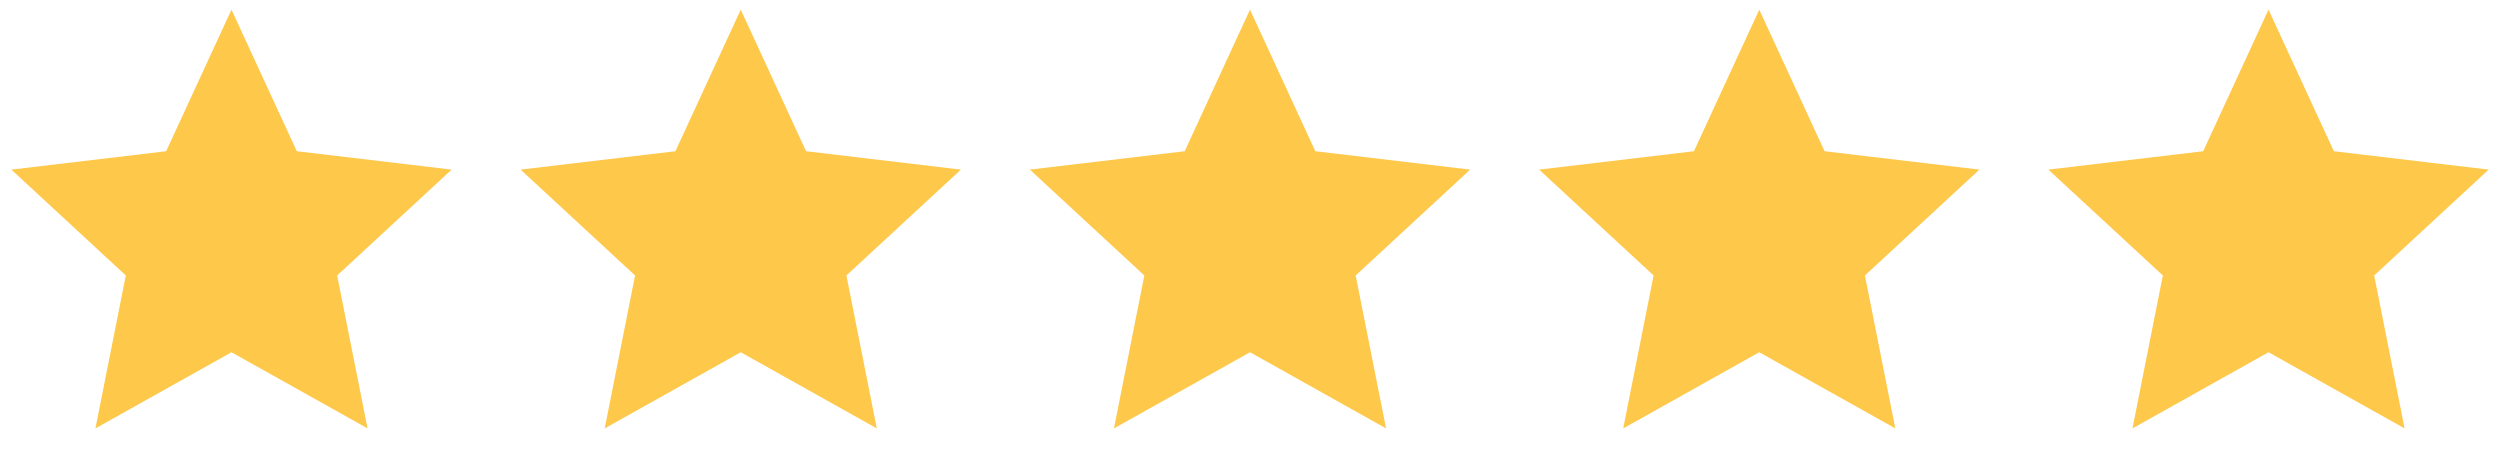 <svg width="108" height="20" viewBox="0 0 108 20" fill="none" xmlns="http://www.w3.org/2000/svg">
<g clip-path="url(#clip0_302_13255)">
<path d="M10 15.217L4.123 18.507L5.435 11.9L0.489 7.327L7.178 6.533L10 0.417L12.822 6.533L19.511 7.327L14.565 11.9L15.878 18.507L10 15.217Z" fill="#FEC84B"/>
</g>
<g clip-path="url(#clip1_302_13255)">
<path d="M32 15.217L26.123 18.507L27.435 11.9L22.489 7.327L29.178 6.533L32 0.417L34.822 6.533L41.511 7.327L36.565 11.9L37.878 18.507L32 15.217Z" fill="#FEC84B"/>
</g>
<g clip-path="url(#clip2_302_13255)">
<path d="M54 15.217L48.123 18.507L49.435 11.9L44.489 7.327L51.178 6.533L54 0.417L56.822 6.533L63.511 7.327L58.565 11.9L59.878 18.507L54 15.217Z" fill="#FEC84B"/>
</g>
<g clip-path="url(#clip3_302_13255)">
<path d="M76 15.217L70.123 18.507L71.435 11.9L66.489 7.327L73.178 6.533L76 0.417L78.822 6.533L85.511 7.327L80.565 11.9L81.878 18.507L76 15.217Z" fill="#FEC84B"/>
</g>
<g clip-path="url(#clip4_302_13255)">
<path d="M98 15.217L92.123 18.507L93.435 11.9L88.489 7.327L95.178 6.533L98 0.417L100.822 6.533L107.511 7.327L102.565 11.9L103.878 18.507L98 15.217Z" fill="#FEC84B"/>
</g>
<defs>
<clipPath id="clip0_302_13255">
<rect width="20" height="20" fill="white"/>
</clipPath>
<clipPath id="clip1_302_13255">
<rect width="20" height="20" fill="white" transform="translate(22)"/>
</clipPath>
<clipPath id="clip2_302_13255">
<rect width="20" height="20" fill="white" transform="translate(44)"/>
</clipPath>
<clipPath id="clip3_302_13255">
<rect width="20" height="20" fill="white" transform="translate(66)"/>
</clipPath>
<clipPath id="clip4_302_13255">
<rect width="20" height="20" fill="white" transform="translate(88)"/>
</clipPath>
</defs>
</svg>
